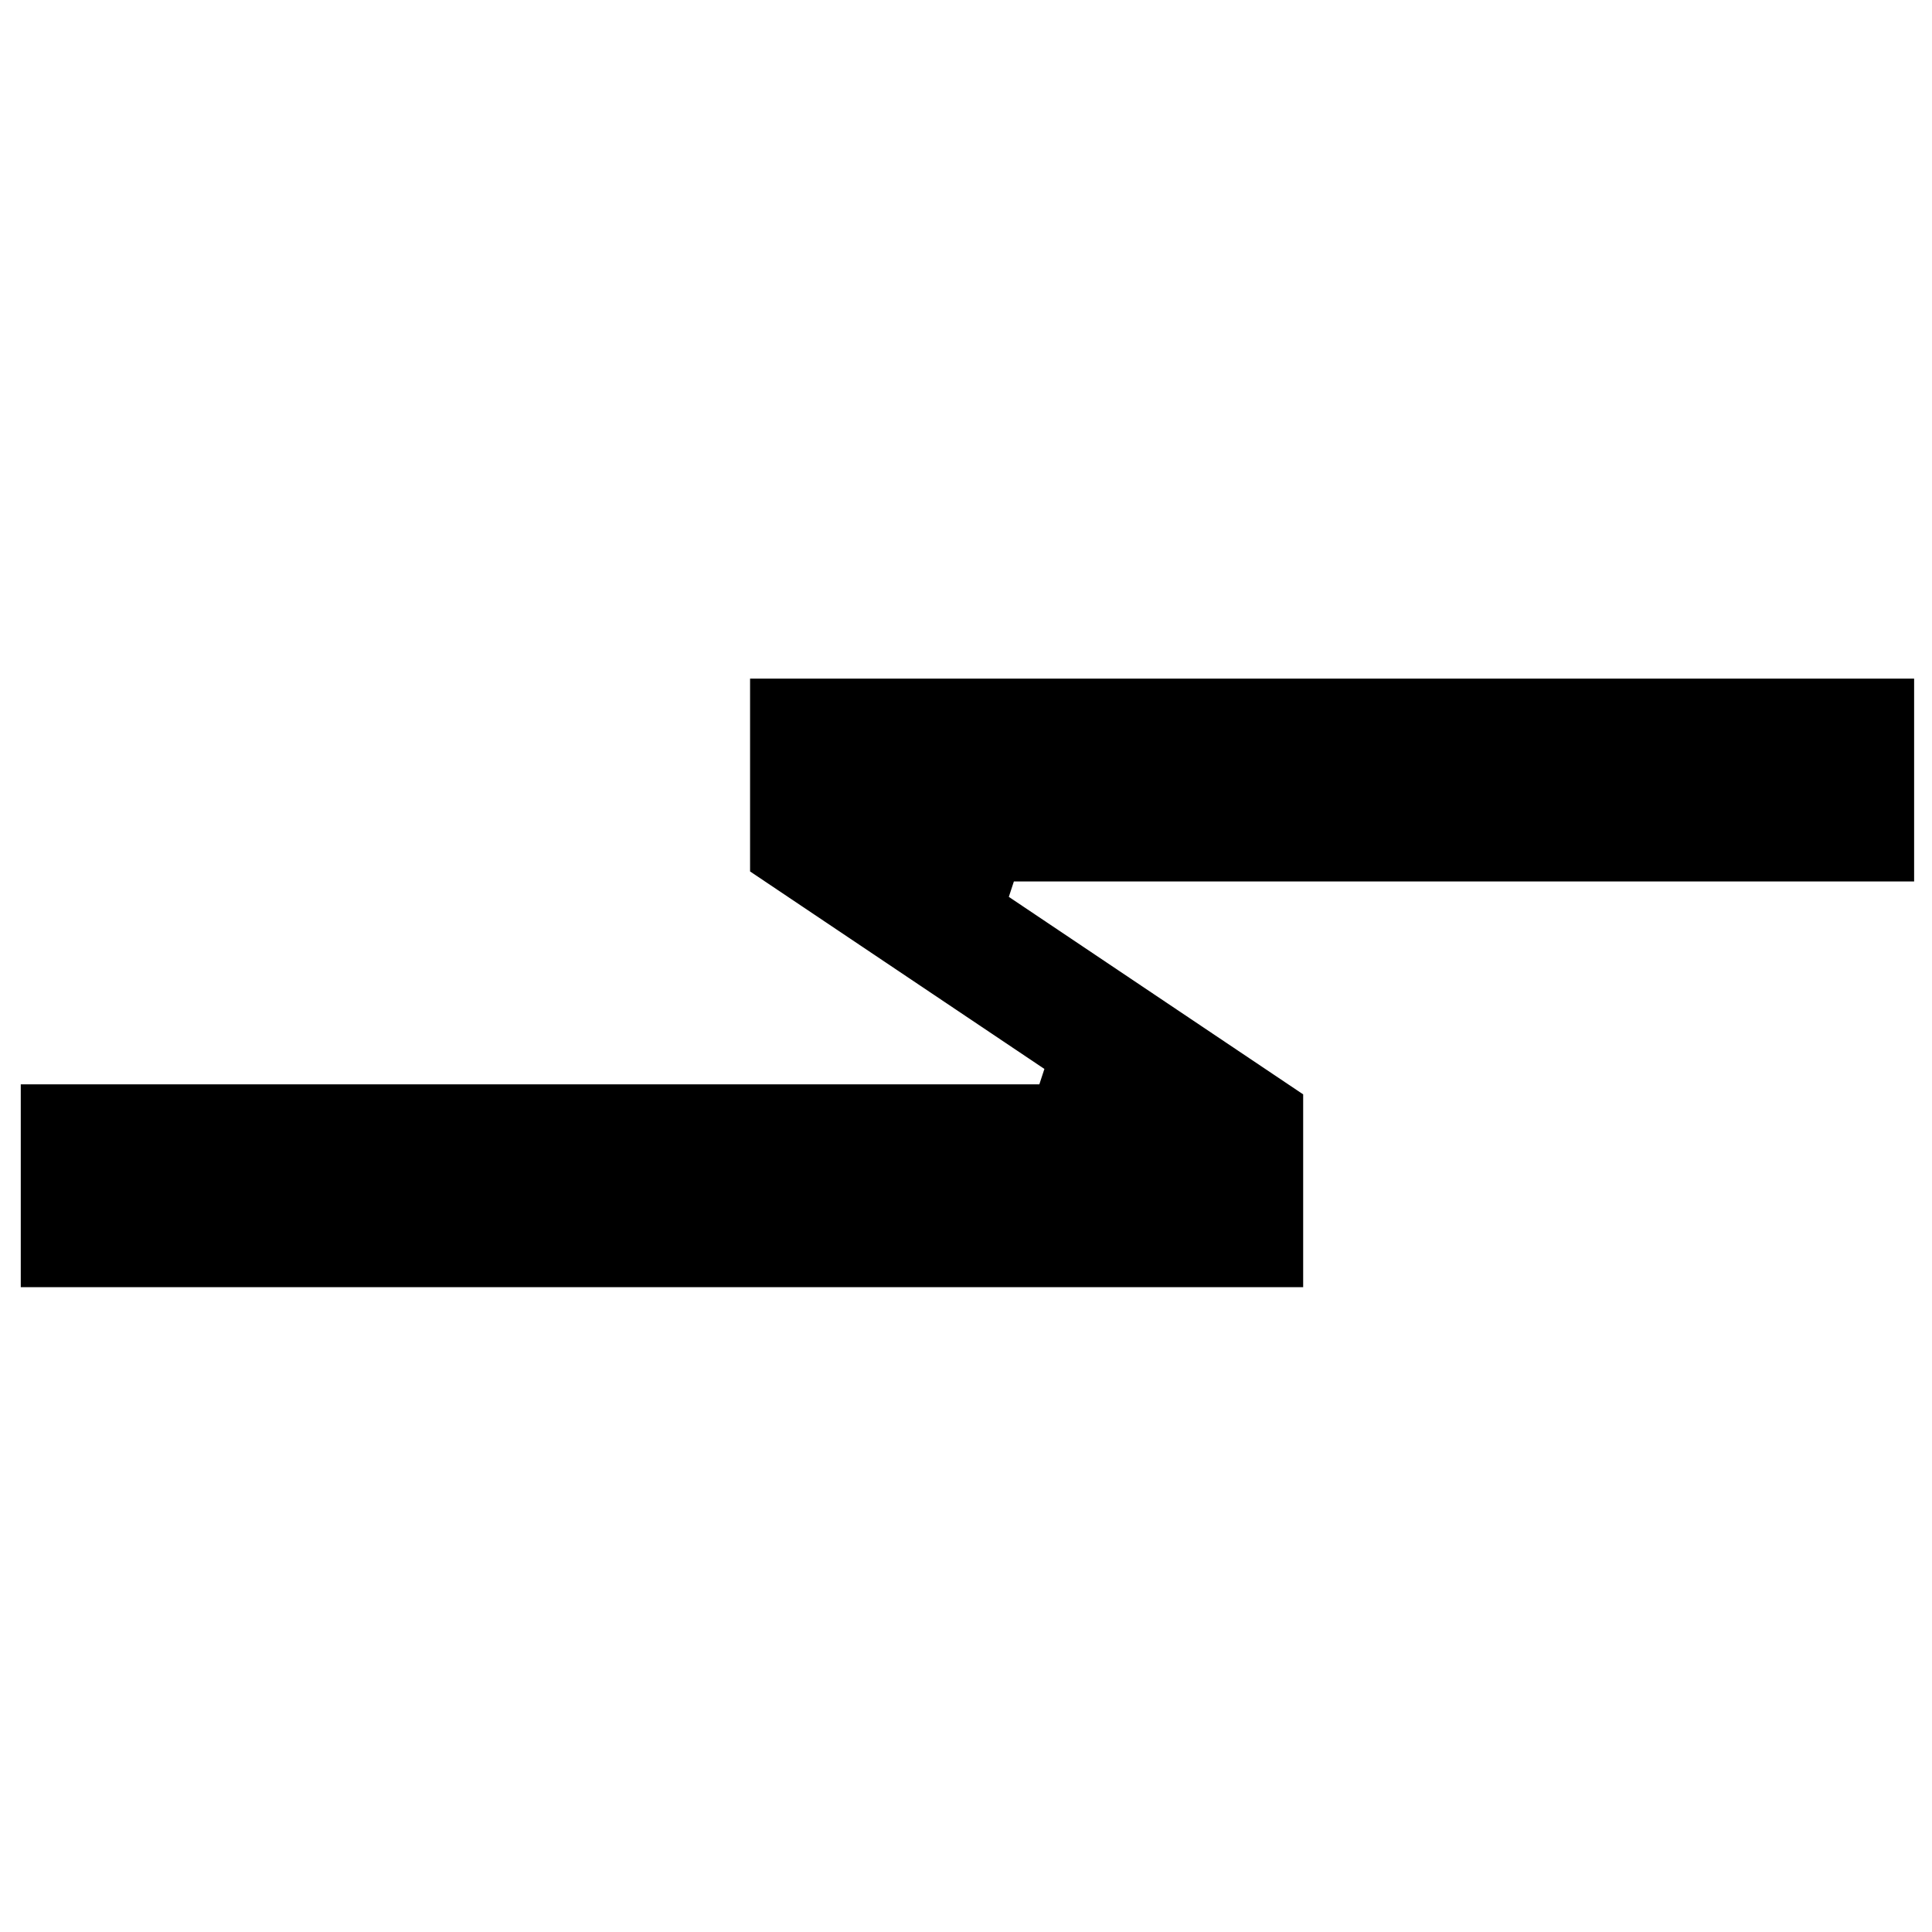 <?xml version="1.0" encoding="iso-8859-1"?>
<!-- Generator: Adobe Illustrator 19.0.0, SVG Export Plug-In . SVG Version: 6.00 Build 0)  -->
<svg version="1.1" id="Layer_1" xmlns="http://www.w3.org/2000/svg" xmlns:xlink="http://www.w3.org/1999/xlink" x="0px" y="0px"
	 viewBox="0 0 500 500" style="enable-background:new 0 0 500 500;" xml:space="preserve">
<path d="M495.375,228.125c-77.662,0-155.324,0-232.986,0c-0.435,1.327-0.871,2.655-1.306,3.982
	c25.107,16.847,50.213,33.693,76.176,51.114c0,14.996,0,30.9,0,49.904c-110.91,0-221.397,0-331.884,0c0-17.5,0-35,0-52.5
	c87.869,0,175.739,0,263.608,0c0.436-1.327,0.872-2.655,1.308-3.982c-25.104-16.845-50.208-33.69-76.172-51.113
	c0-14.994,0-30.898,0-49.905c100.696,0,200.976,0,301.256,0C495.375,193.125,495.375,210.625,495.375,228.125z"/>
</svg>
